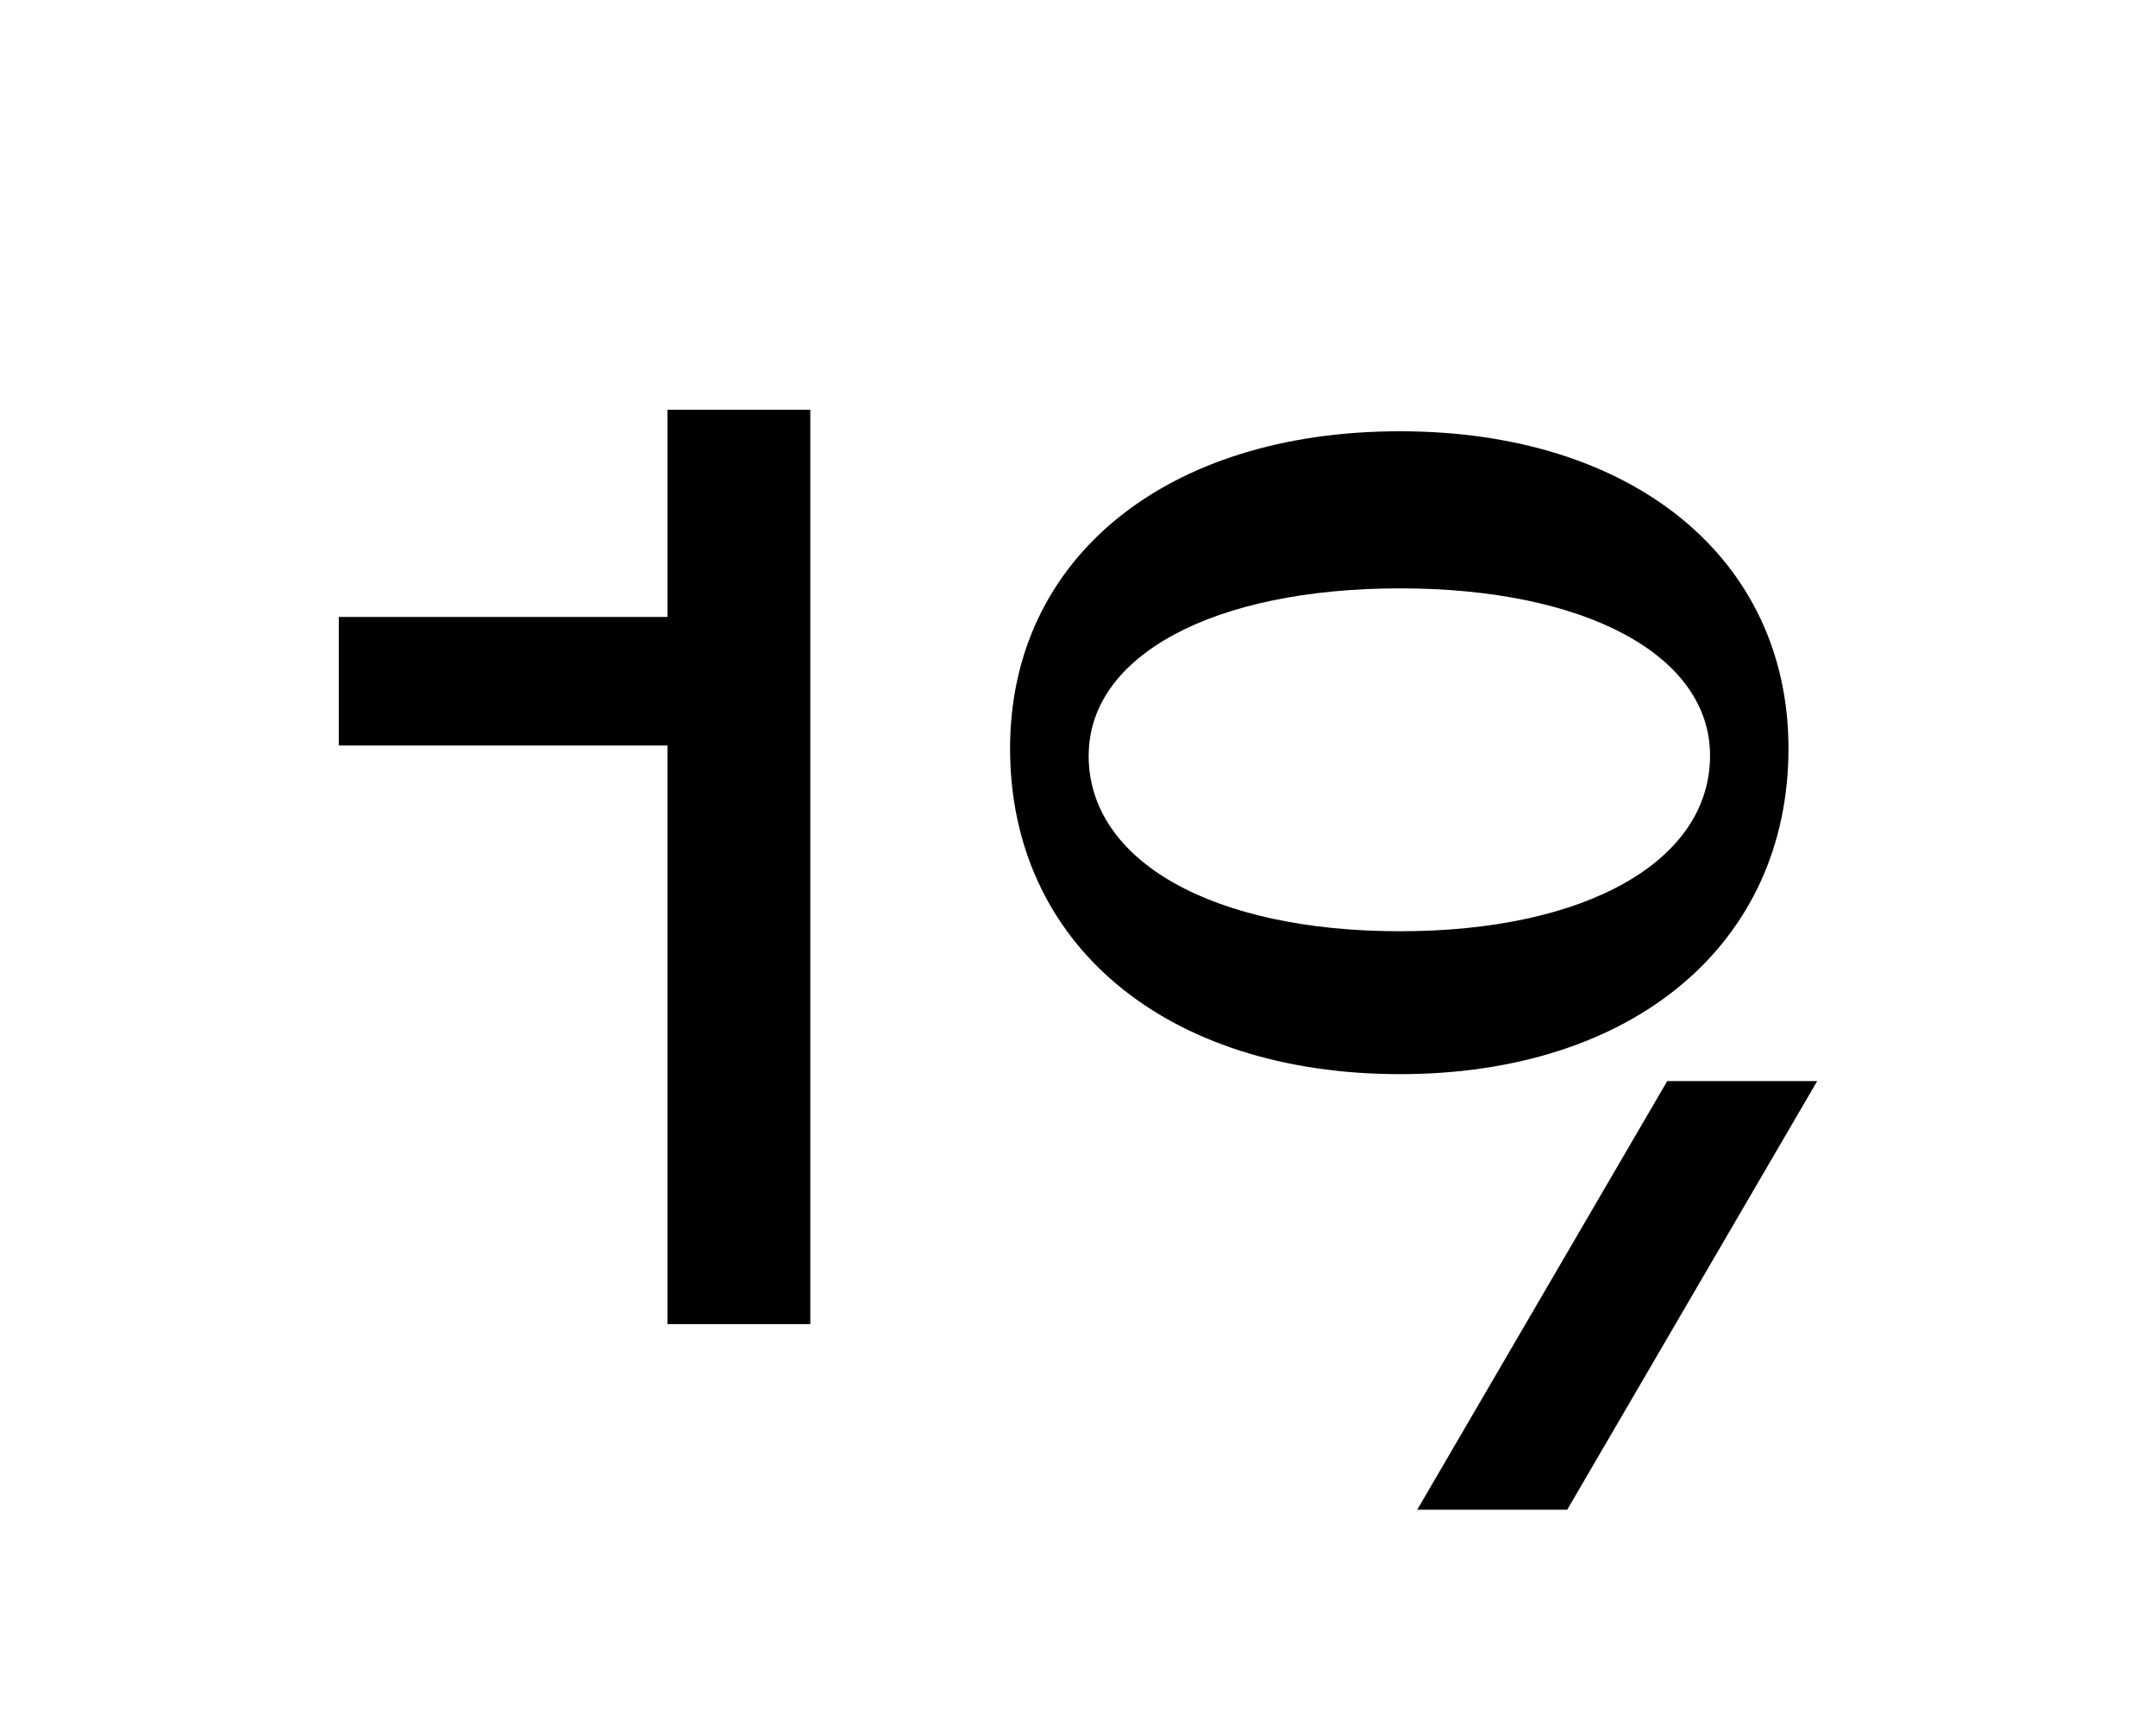 <svg xmlns="http://www.w3.org/2000/svg" viewBox="0 0 365 290"><title>Untitled-4</title><g id="Layer_4" data-name="Layer 4"><path d="M113,126.19H57.36V104.43H113V69.36h24.18V224.13H113Z"/><path d="M171,126.68C171,94.51,197.37,73,237,73c39.42,0,65.78,21.52,65.78,53.69,0,33.13-26.36,55.13-65.78,55.13C197.37,181.81,171,159.81,171,126.68Zm13.3,1.21c0,17.89,21,29.74,52.72,29.74,31.44,0,52.48-11.85,52.48-29.74,0-16.93-21-28.3-52.48-28.3C205.35,99.59,184.31,111,184.31,127.89ZM282.25,183h25.39l-42.32,72.55H239.93Z"/></g></svg>
